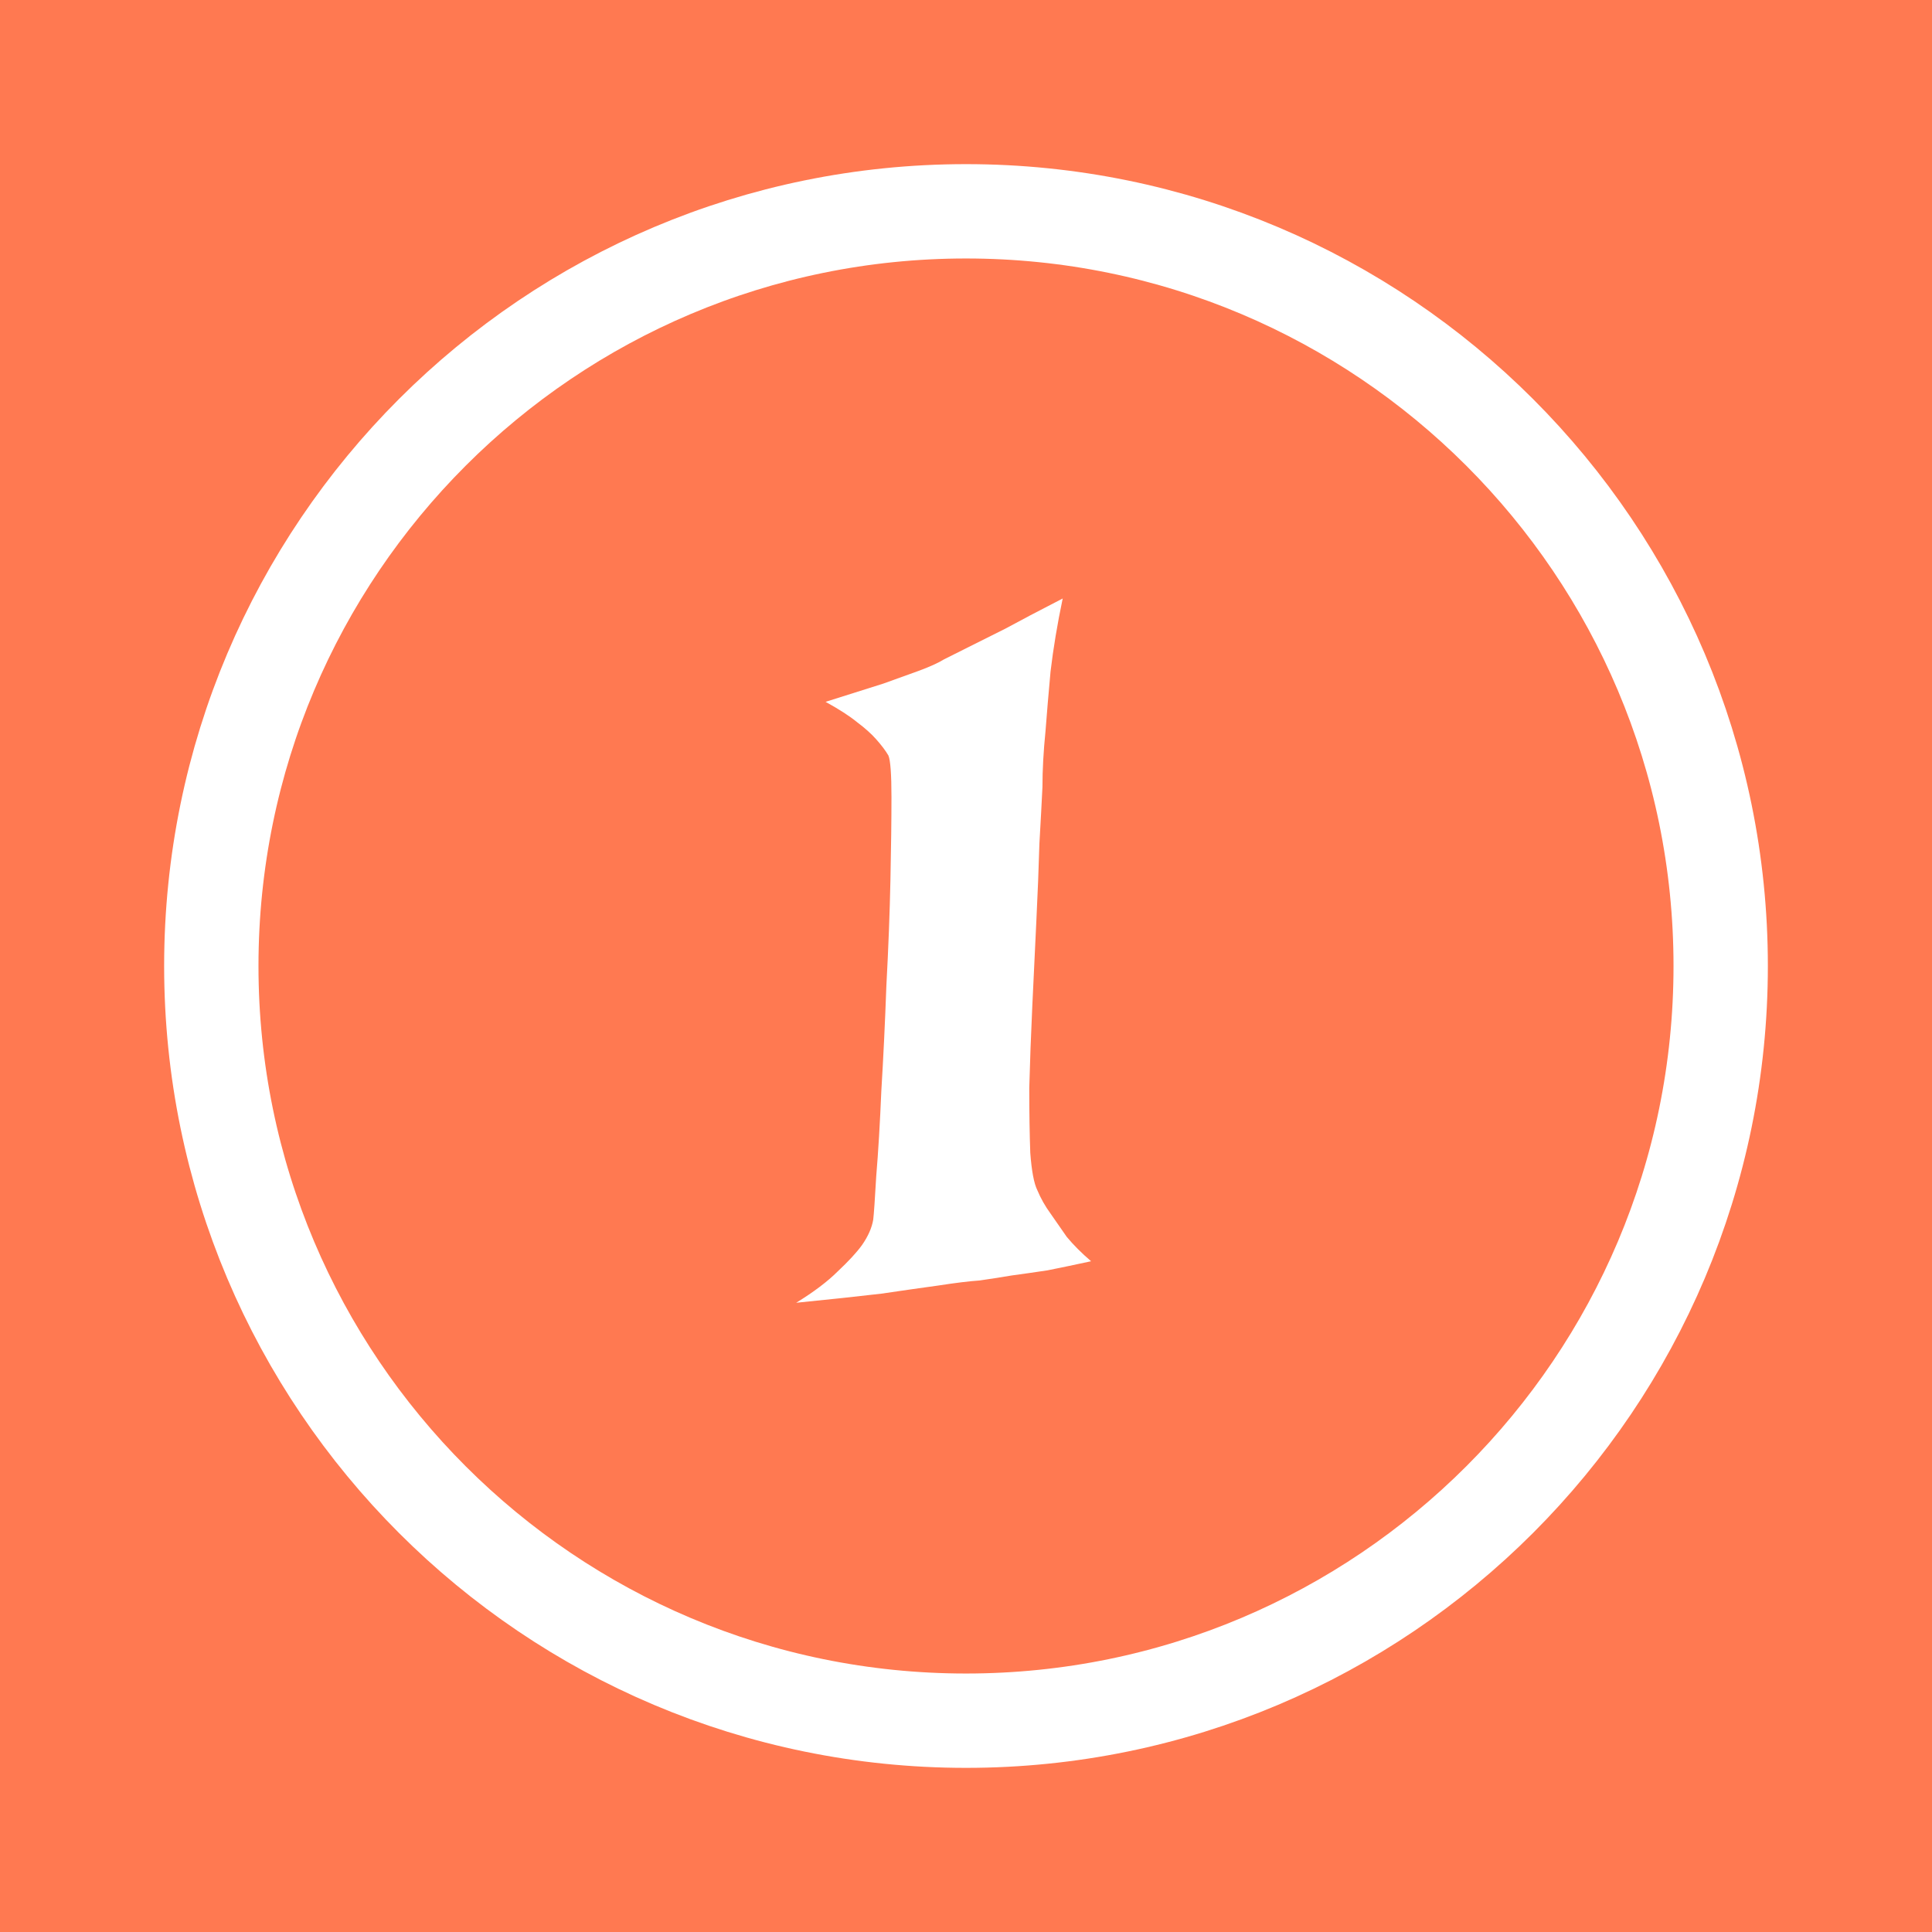 <svg width="300" height="300" viewBox="0 0 300 300" fill="none" xmlns="http://www.w3.org/2000/svg">
<rect x="0" y="0" width="300" height="300" fill="#333333" stroke="none"/>
<g clip-path="url(#clip0_912_662)">
<path d="M300 0H0V300H300V0Z" fill="#FF7951"/>
<path d="M267.188 150C267.188 85.277 214.723 32.812 150 32.812C85.277 32.812 32.812 85.277 32.812 150C32.812 214.723 85.277 267.188 150 267.188C214.723 267.188 267.188 214.723 267.188 150Z" stroke="white" stroke-width="14.649"/>
<path d="M128.195 108.98C131.867 107.828 134.859 106.883 137.164 106.148C139.473 105.312 141.363 104.629 142.832 104.105C144.508 103.473 145.766 102.898 146.605 102.375L150.383 100.484C151.852 99.75 153.742 98.805 156.047 97.652C158.355 96.394 161.348 94.82 165.016 92.934C164.18 96.918 163.551 100.695 163.129 104.262C162.813 107.723 162.551 110.816 162.344 113.547C162.027 116.691 161.871 119.578 161.871 122.199C161.766 124.402 161.609 127.34 161.398 131.012C161.293 134.684 161.137 138.672 160.926 142.973C160.715 147.273 160.508 151.68 160.297 156.188C160.086 160.699 159.93 164.949 159.824 168.934C159.824 172.816 159.879 176.172 159.98 179.004C160.191 181.84 160.559 183.777 161.082 184.828C161.609 186.086 162.289 187.293 163.129 188.445C163.863 189.496 164.703 190.703 165.648 192.066C166.695 193.324 167.953 194.586 169.422 195.844C167.012 196.367 164.754 196.84 162.656 197.258C160.559 197.574 158.723 197.836 157.148 198.047C155.262 198.359 153.582 198.621 152.113 198.832C150.539 198.938 148.391 199.199 145.664 199.621C143.355 199.934 140.418 200.355 136.852 200.879C133.285 201.297 128.879 201.77 123.633 202.293C126.359 200.617 128.512 198.988 130.086 197.418C131.762 195.844 133.023 194.48 133.859 193.324C134.805 191.961 135.383 190.648 135.594 189.391C135.695 188.551 135.855 186.297 136.062 182.625C136.379 178.848 136.641 174.441 136.852 169.406C137.164 164.266 137.43 158.812 137.637 153.043C137.953 147.168 138.16 141.711 138.266 136.676C138.371 131.641 138.426 127.34 138.426 123.773C138.426 120.207 138.266 118.055 137.953 117.32C137.531 116.586 136.902 115.75 136.062 114.805C135.328 113.965 134.332 113.074 133.074 112.129C131.922 111.184 130.293 110.137 128.195 108.98Z" fill="white"/>
</g>
<defs>
<clipPath id="clip0_912_662">
<rect width="300" height="300" fill="white"/>
</clipPath>
</defs>
</svg>

